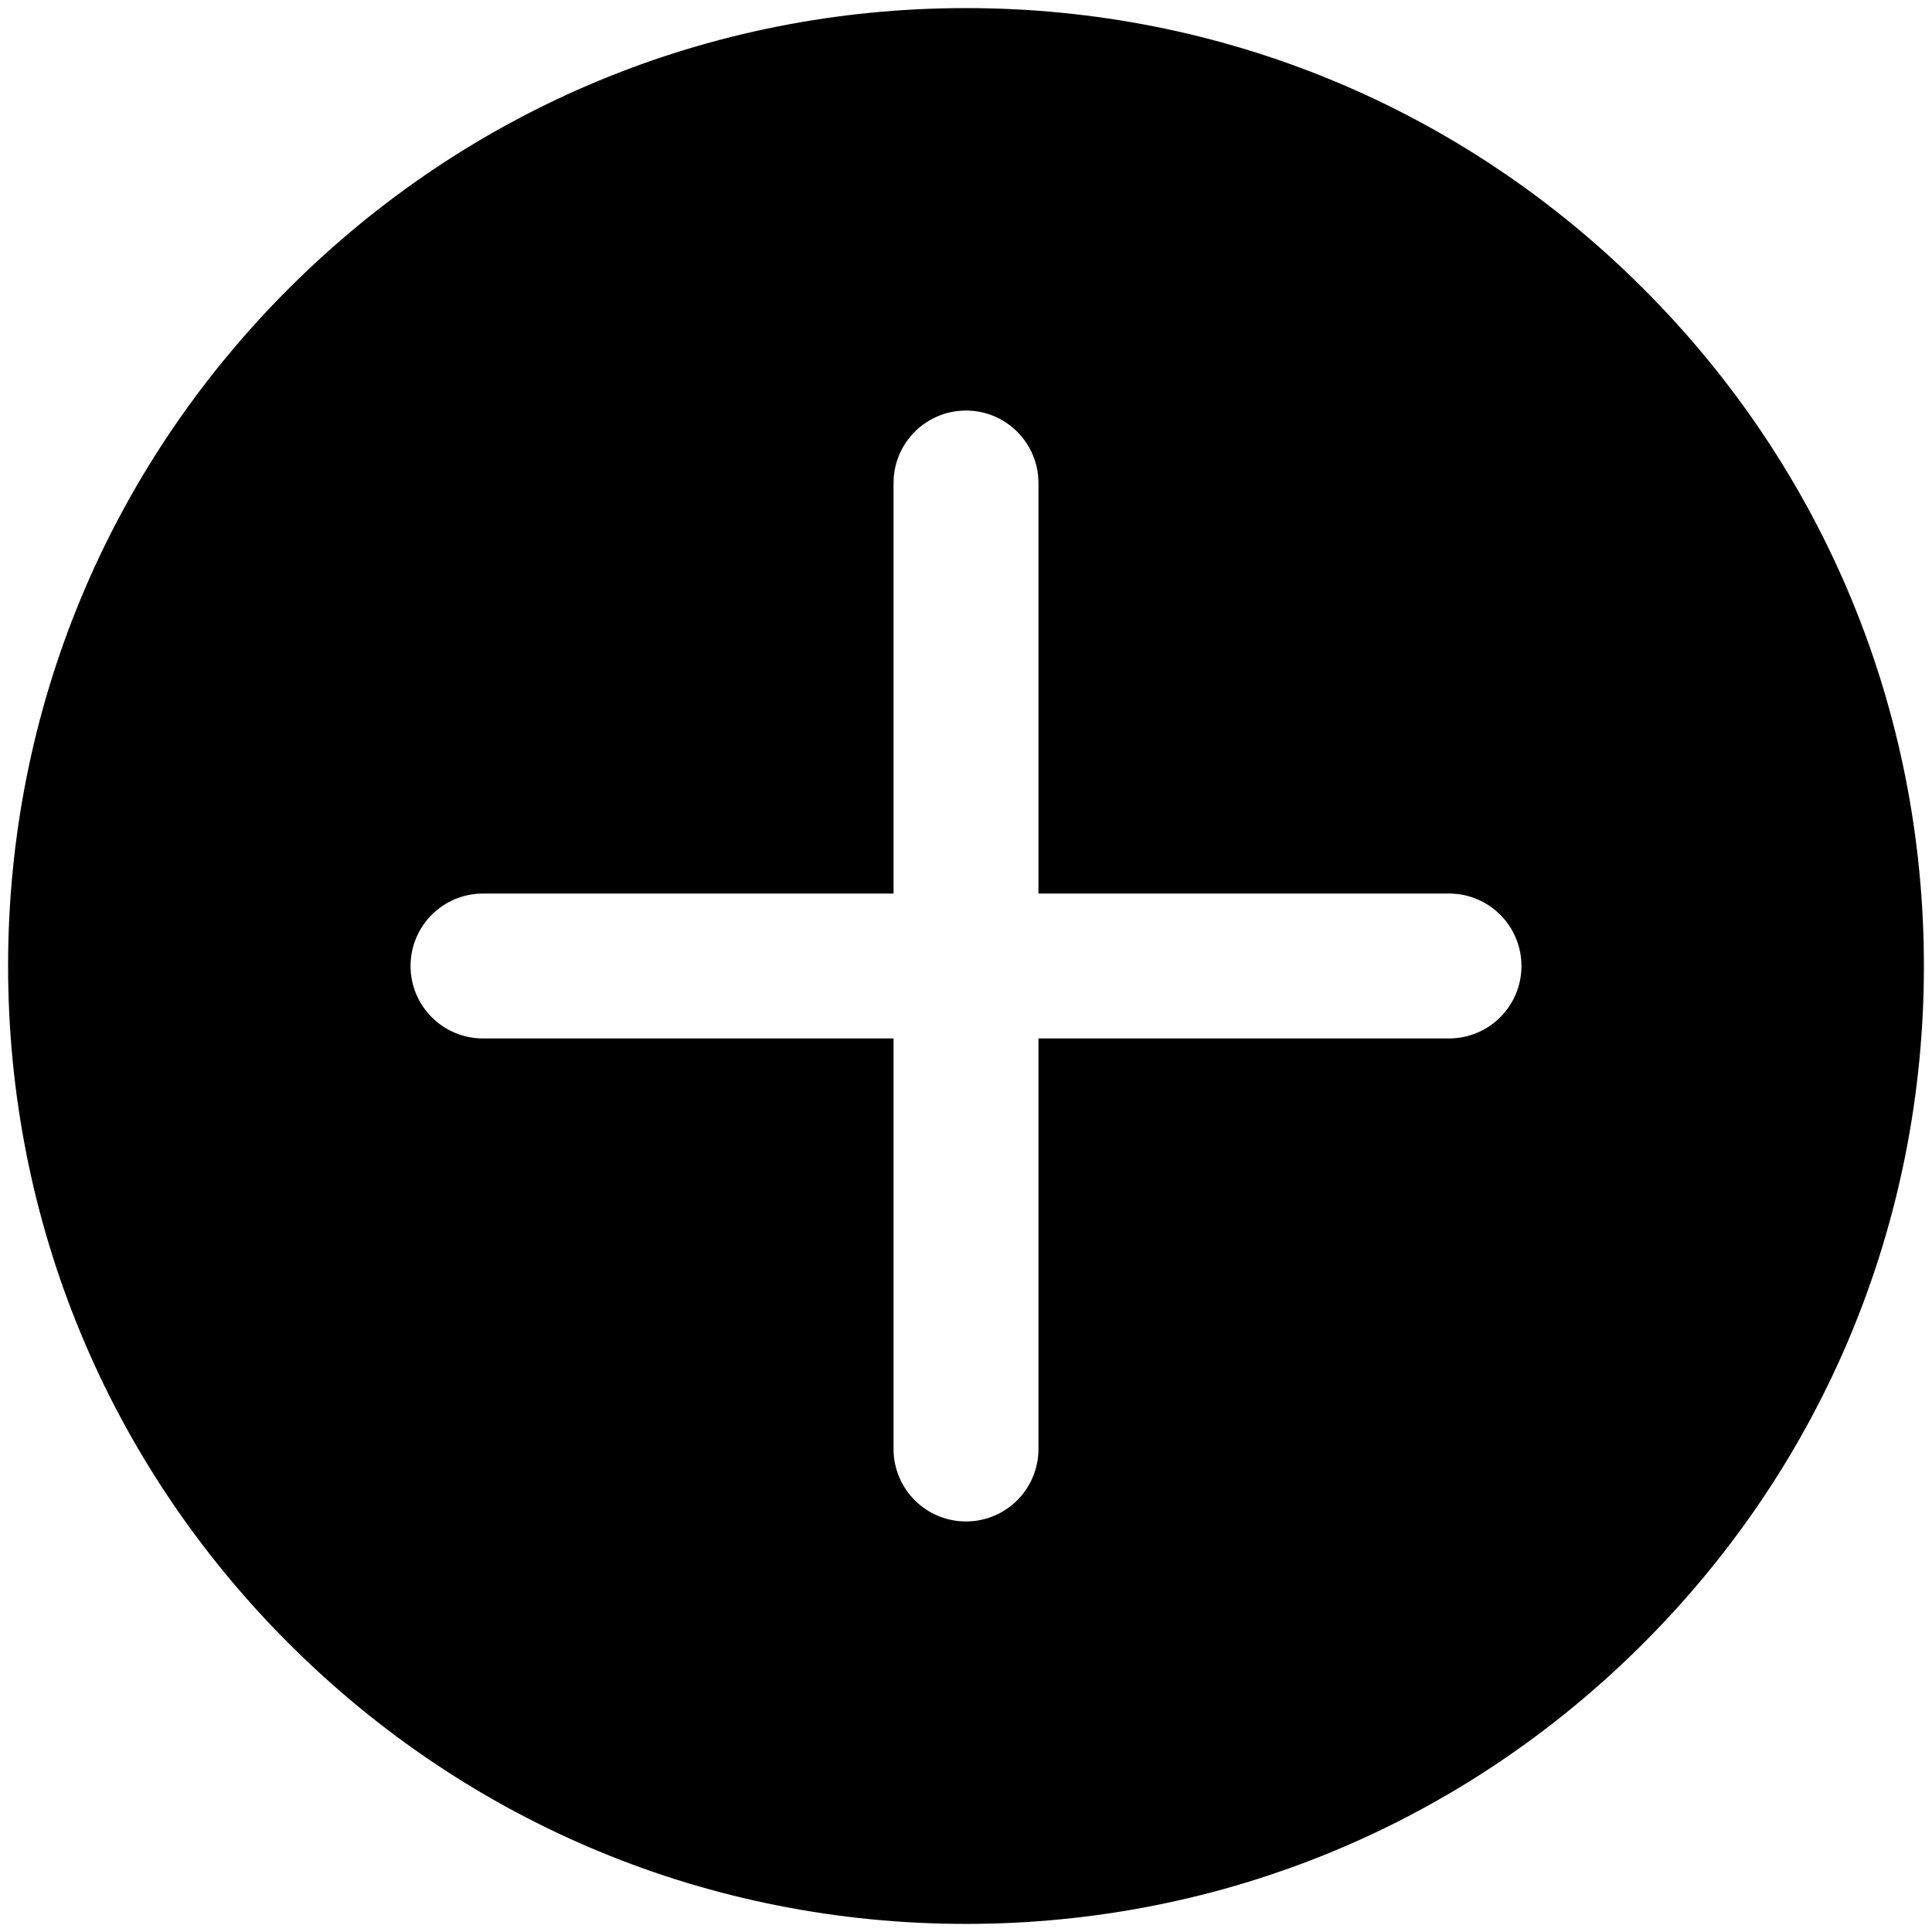 <?xml version="1.0" encoding="utf-8"?>
<!-- Generated by IcoMoon.io -->
<!DOCTYPE svg PUBLIC "-//W3C//DTD SVG 1.1//EN" "http://www.w3.org/Graphics/SVG/1.1/DTD/svg11.dtd">
<svg version="1.1" xmlns="http://www.w3.org/2000/svg" xmlns:xlink="http://www.w3.org/1999/xlink" width="32" height="32" viewBox="0 0 32 32">
<path d="M27.219 4.781c-2.997-2.997-6.981-4.647-11.219-4.647s-8.222 1.65-11.219 4.647c-2.997 2.997-4.647 6.981-4.647 11.219s1.65 8.223 4.647 11.219c2.997 2.997 6.981 4.647 11.219 4.647s8.222-1.65 11.219-4.647c2.997-2.997 4.647-6.981 4.647-11.219s-1.65-8.223-4.647-11.219zM24 17.2h-6.8v6.8c0 0.663-0.537 1.2-1.2 1.2s-1.2-0.537-1.2-1.2v-6.8h-6.8c-0.663 0-1.2-0.537-1.2-1.2s0.537-1.2 1.2-1.2h6.8v-6.8c0-0.663 0.537-1.2 1.2-1.2s1.2 0.537 1.2 1.2v6.8h6.8c0.663 0 1.2 0.537 1.2 1.2s-0.537 1.2-1.2 1.2z"></path>
</svg>
